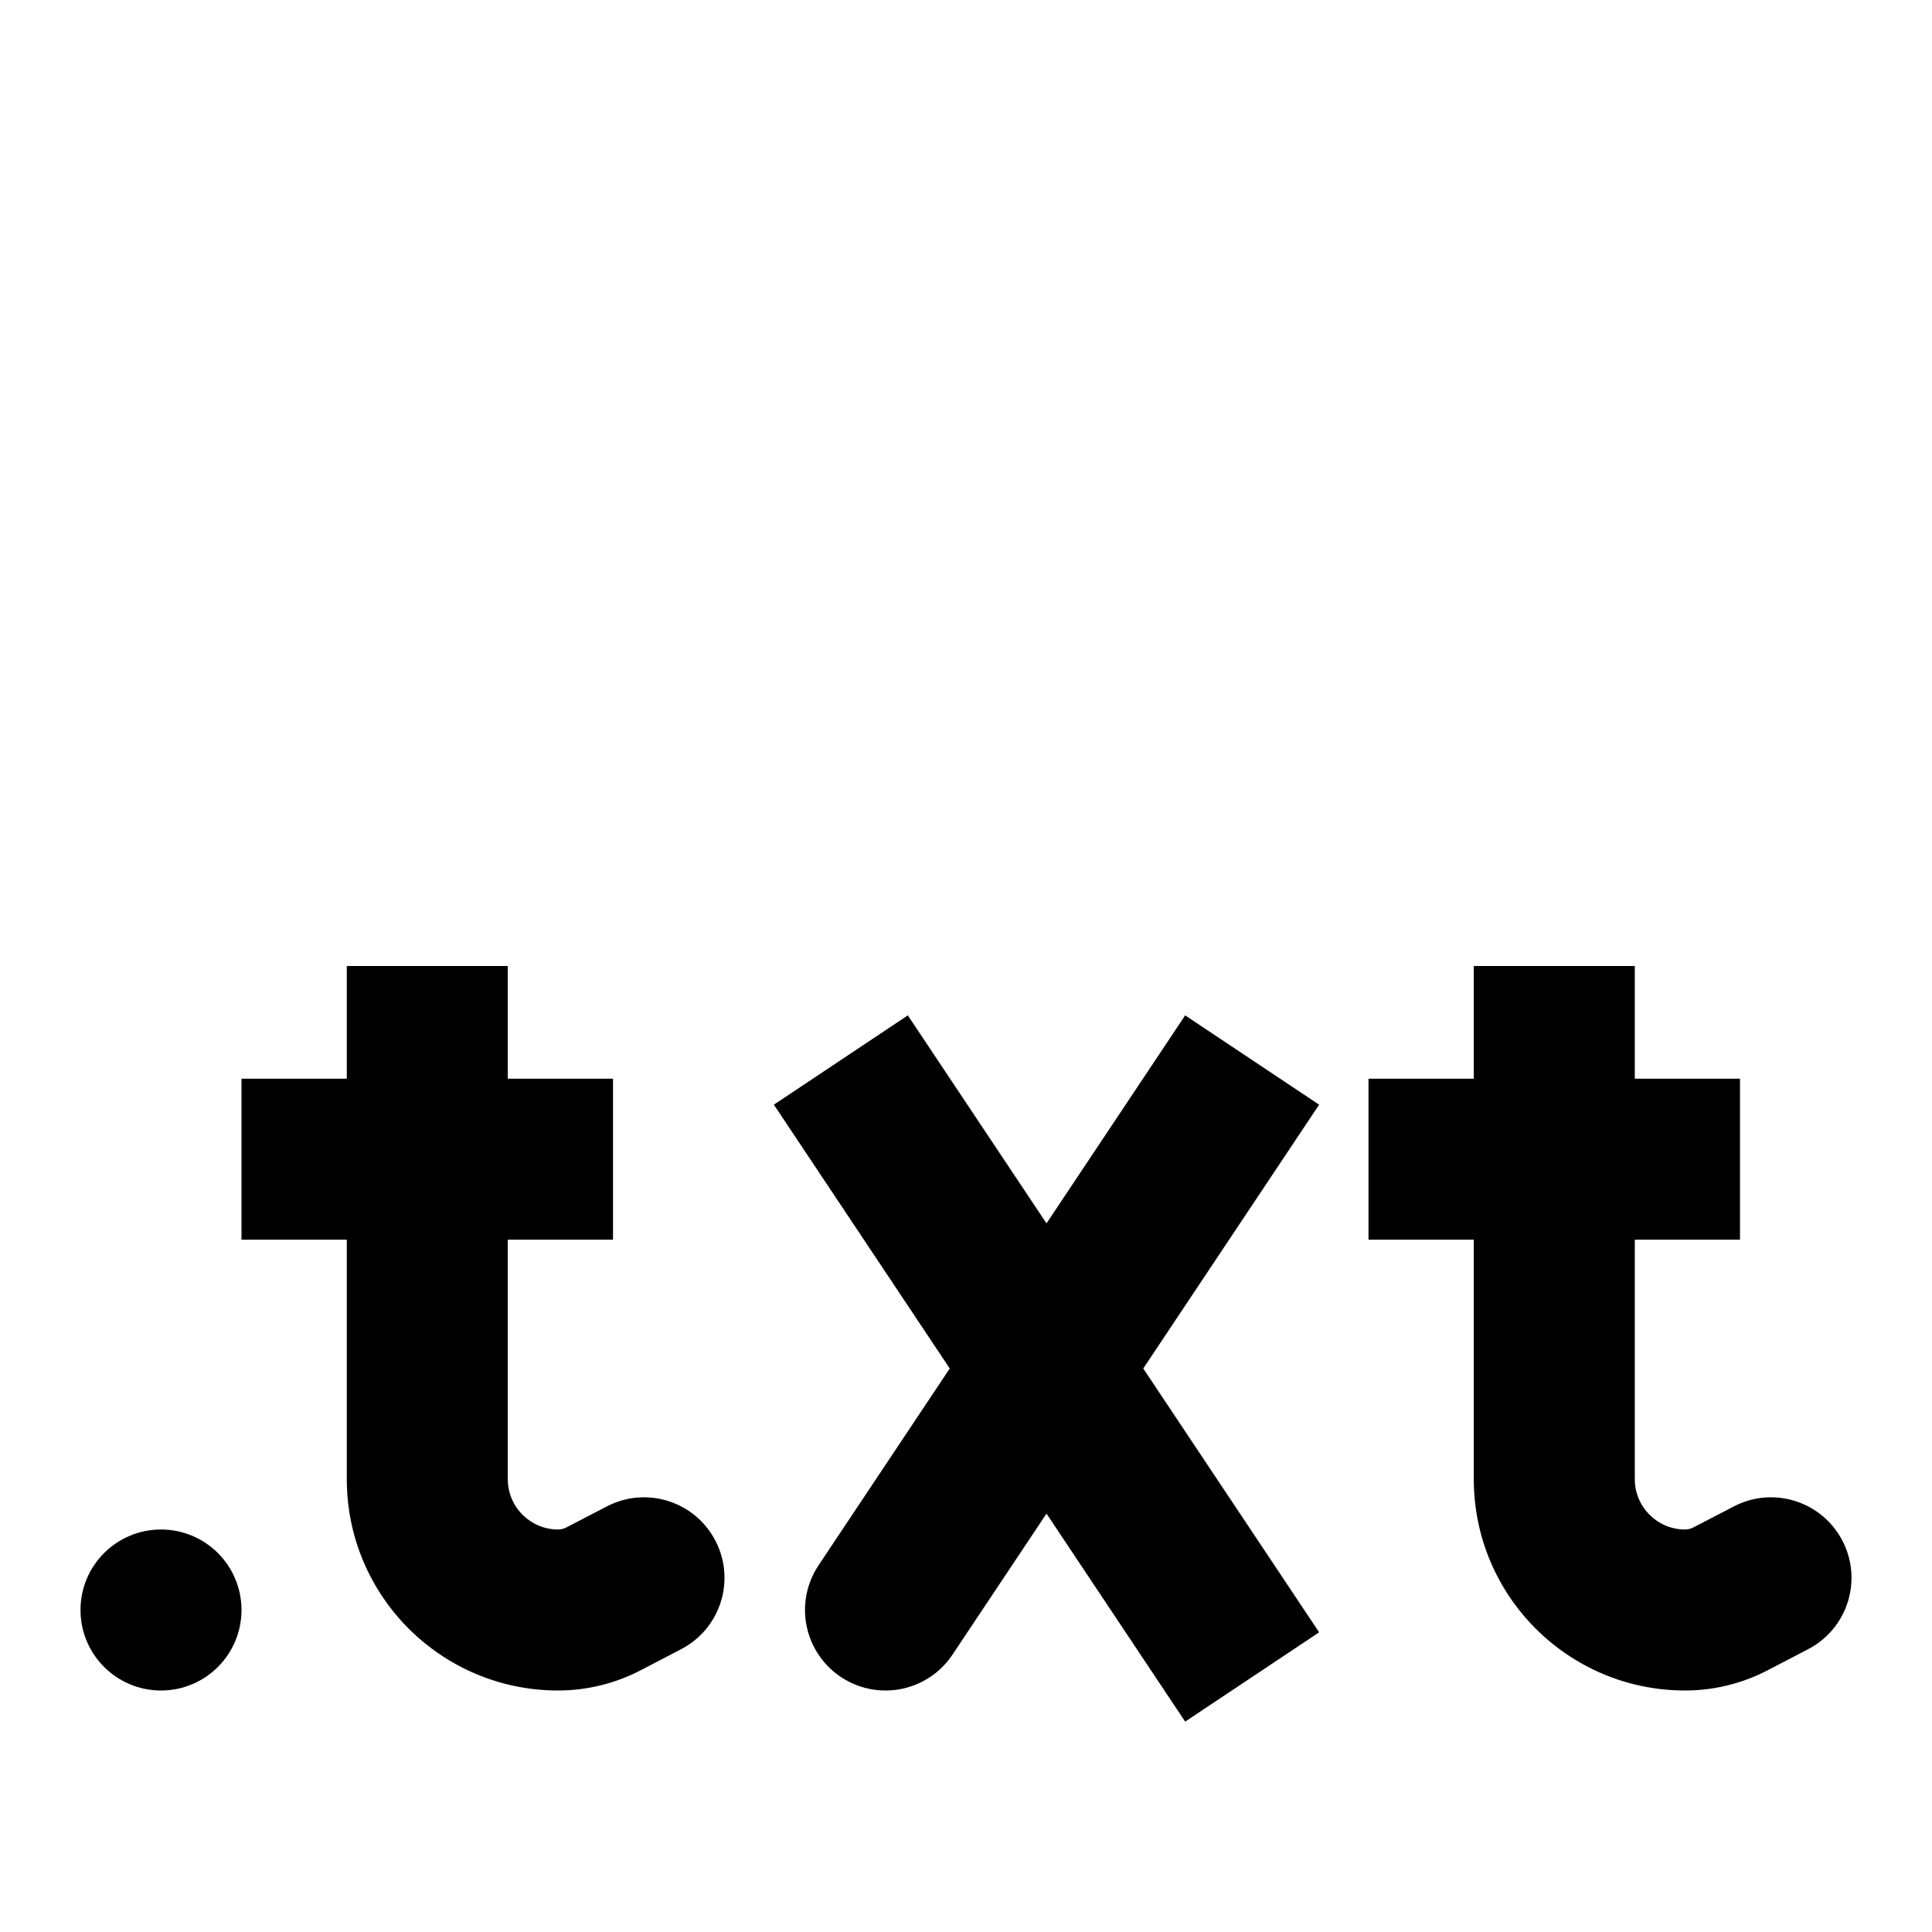 <svg width="24" height="24" viewBox="0 0 24 24" fill="none" xmlns="http://www.w3.org/2000/svg">
<path d="M11 14L13 17M15 20L13 17M13 17L11 20L15 14" stroke="black" stroke-width="2" stroke-linecap="square" stroke-linejoin="round"/>
<path d="M7.495 19.863L7.956 20.75L7.956 20.75L7.495 19.863ZM8.461 20.487C8.951 20.232 9.142 19.629 8.887 19.139C8.632 18.649 8.029 18.458 7.539 18.713L8.461 20.487ZM4.308 12V18.375H6.308V12H4.308ZM7.956 20.75L8.461 20.487L7.539 18.713L7.034 18.975L7.956 20.75ZM6.933 21C7.289 21 7.64 20.914 7.956 20.75L7.034 18.975C7.003 18.991 6.968 19 6.933 19V21ZM4.308 18.375C4.308 19.825 5.483 21 6.933 21V19C6.588 19 6.308 18.72 6.308 18.375H4.308Z" fill="black"/>
<path d="M7.615 14.4H3" stroke="black" stroke-width="2"/>
<path d="M21.495 19.863L21.956 20.75L21.956 20.75L21.495 19.863ZM22.461 20.487C22.951 20.232 23.142 19.629 22.887 19.139C22.632 18.649 22.029 18.458 21.539 18.713L22.461 20.487ZM18.308 12V18.375H20.308V12H18.308ZM21.956 20.75L22.461 20.487L21.539 18.713L21.034 18.975L21.956 20.75ZM20.933 21C21.289 21 21.64 20.914 21.956 20.75L21.034 18.975C21.003 18.991 20.968 19 20.933 19V21ZM18.308 18.375C18.308 19.825 19.483 21 20.933 21V19C20.588 19 20.308 18.72 20.308 18.375H18.308Z" fill="black"/>
<path d="M21.615 14.4H17" stroke="black" stroke-width="2"/>
<circle cx="2" cy="20" r="1" fill="black"/>
</svg>
